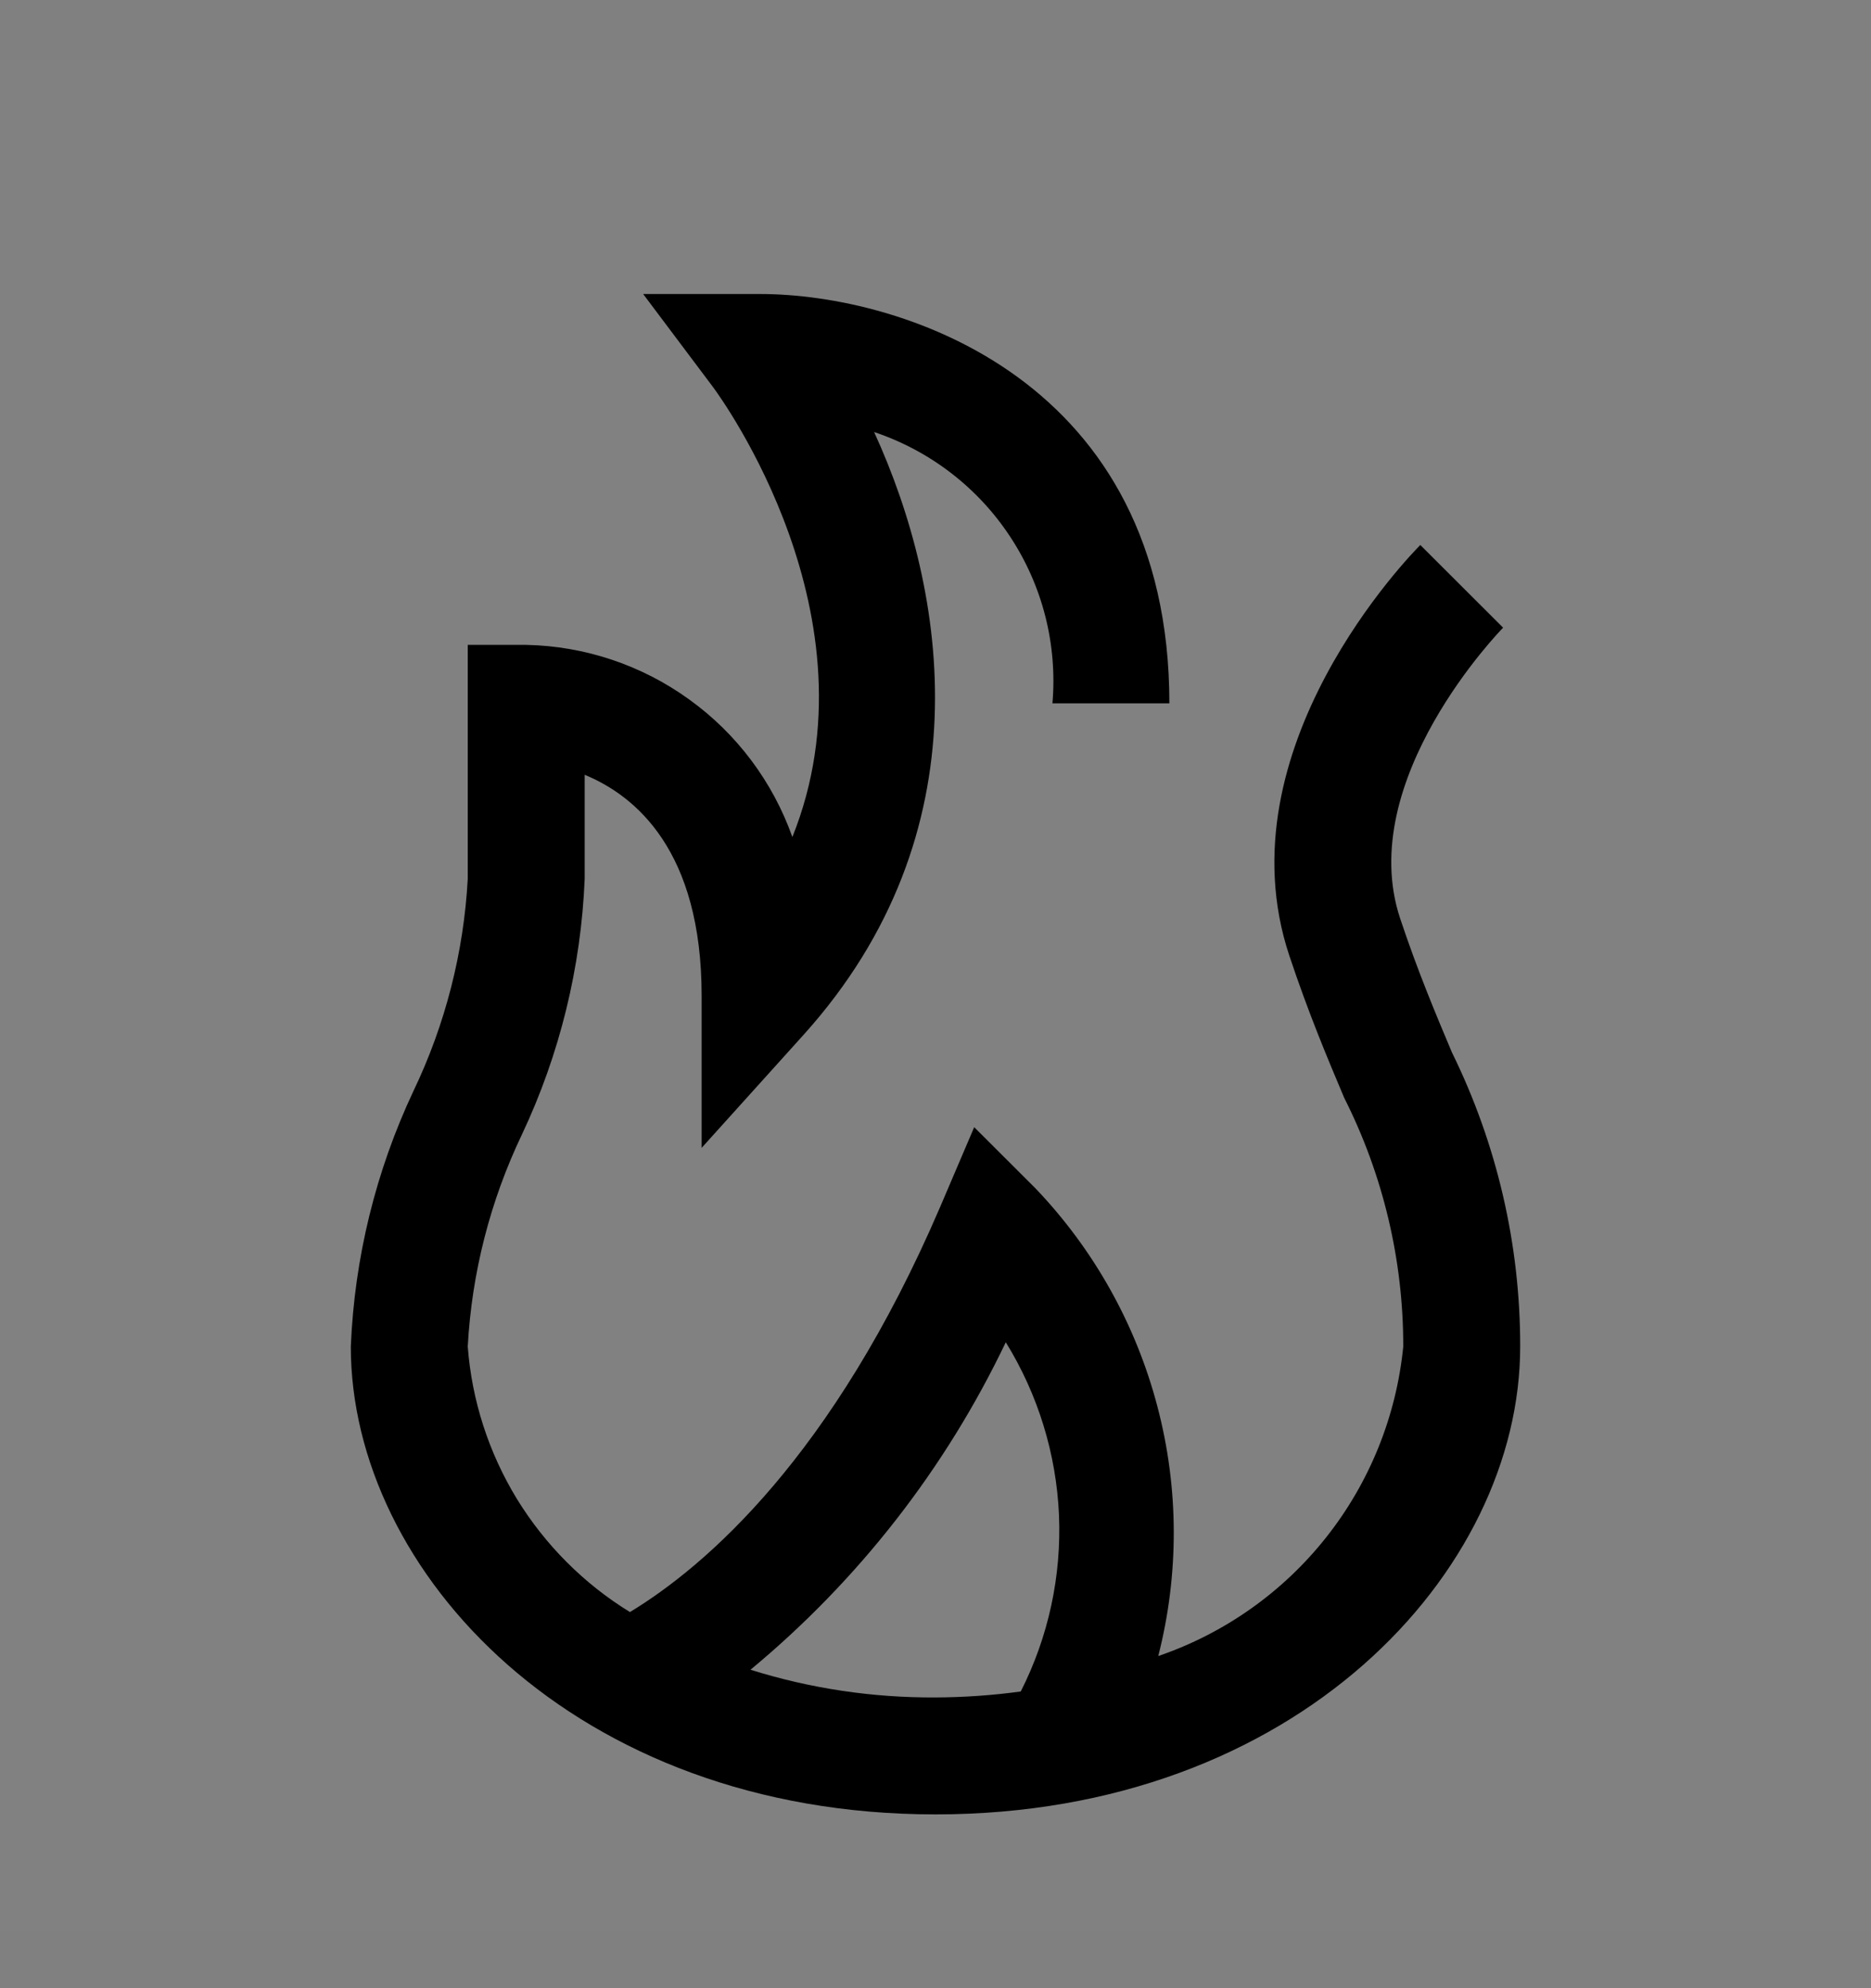 <svg viewBox="0 0 16 17" fill="none" xmlns="http://www.w3.org/2000/svg">
<rect x="0" y="0" width="16" height="17" fill="#808080" stroke="none"/>
<rect width="16" height="16" transform="translate(0 0.514)" fill="white" fill-opacity="0.01" style="mix-blend-mode:multiply"/>
<path d="M12.416 8.998C12.28 8.675 12.125 8.308 11.974 7.855C11.579 6.671 12.842 5.379 12.854 5.367L12.146 4.66C12.076 4.73 10.435 6.399 11.026 8.172C11.189 8.661 11.351 9.046 11.495 9.387C11.828 10.046 12.001 10.775 12 11.514C11.941 12.109 11.713 12.675 11.341 13.145C10.97 13.614 10.472 13.966 9.905 14.16C10.084 13.459 10.082 12.724 9.897 12.024C9.713 11.324 9.354 10.683 8.854 10.16L8.331 9.638L8.041 10.317C7.122 12.459 6.03 13.394 5.387 13.784C4.993 13.542 4.662 13.21 4.42 12.816C4.179 12.421 4.035 11.975 4 11.514C4.034 10.884 4.192 10.268 4.464 9.699C4.787 9.014 4.969 8.271 5 7.514V6.625C5.437 6.805 6 7.276 6 8.514V9.815L6.872 8.848C8.428 7.121 8.103 5.064 7.475 3.694C7.952 3.854 8.363 4.169 8.639 4.59C8.916 5.01 9.043 5.512 9 6.014H10C10 3.245 7.711 2.514 6.5 2.514H5.5L6.1 3.313C6.168 3.406 7.531 5.277 6.776 7.157C6.608 6.684 6.301 6.274 5.894 5.981C5.488 5.687 5.001 5.524 4.5 5.514H4V7.514C3.966 8.143 3.808 8.76 3.536 9.328C3.213 10.014 3.031 10.757 3 11.514C3 13.438 4.912 15.514 8 15.514C11.088 15.514 13 13.438 13 11.514C13.001 10.642 12.801 9.781 12.416 8.998ZM6.418 14.277C7.34 13.513 8.085 12.558 8.601 11.477C8.876 11.922 9.033 12.431 9.056 12.954C9.078 13.476 8.966 13.996 8.729 14.463C8.488 14.496 8.244 14.513 8 14.514C7.463 14.517 6.93 14.438 6.418 14.277Z" fill="currentColor"/>
</svg>
